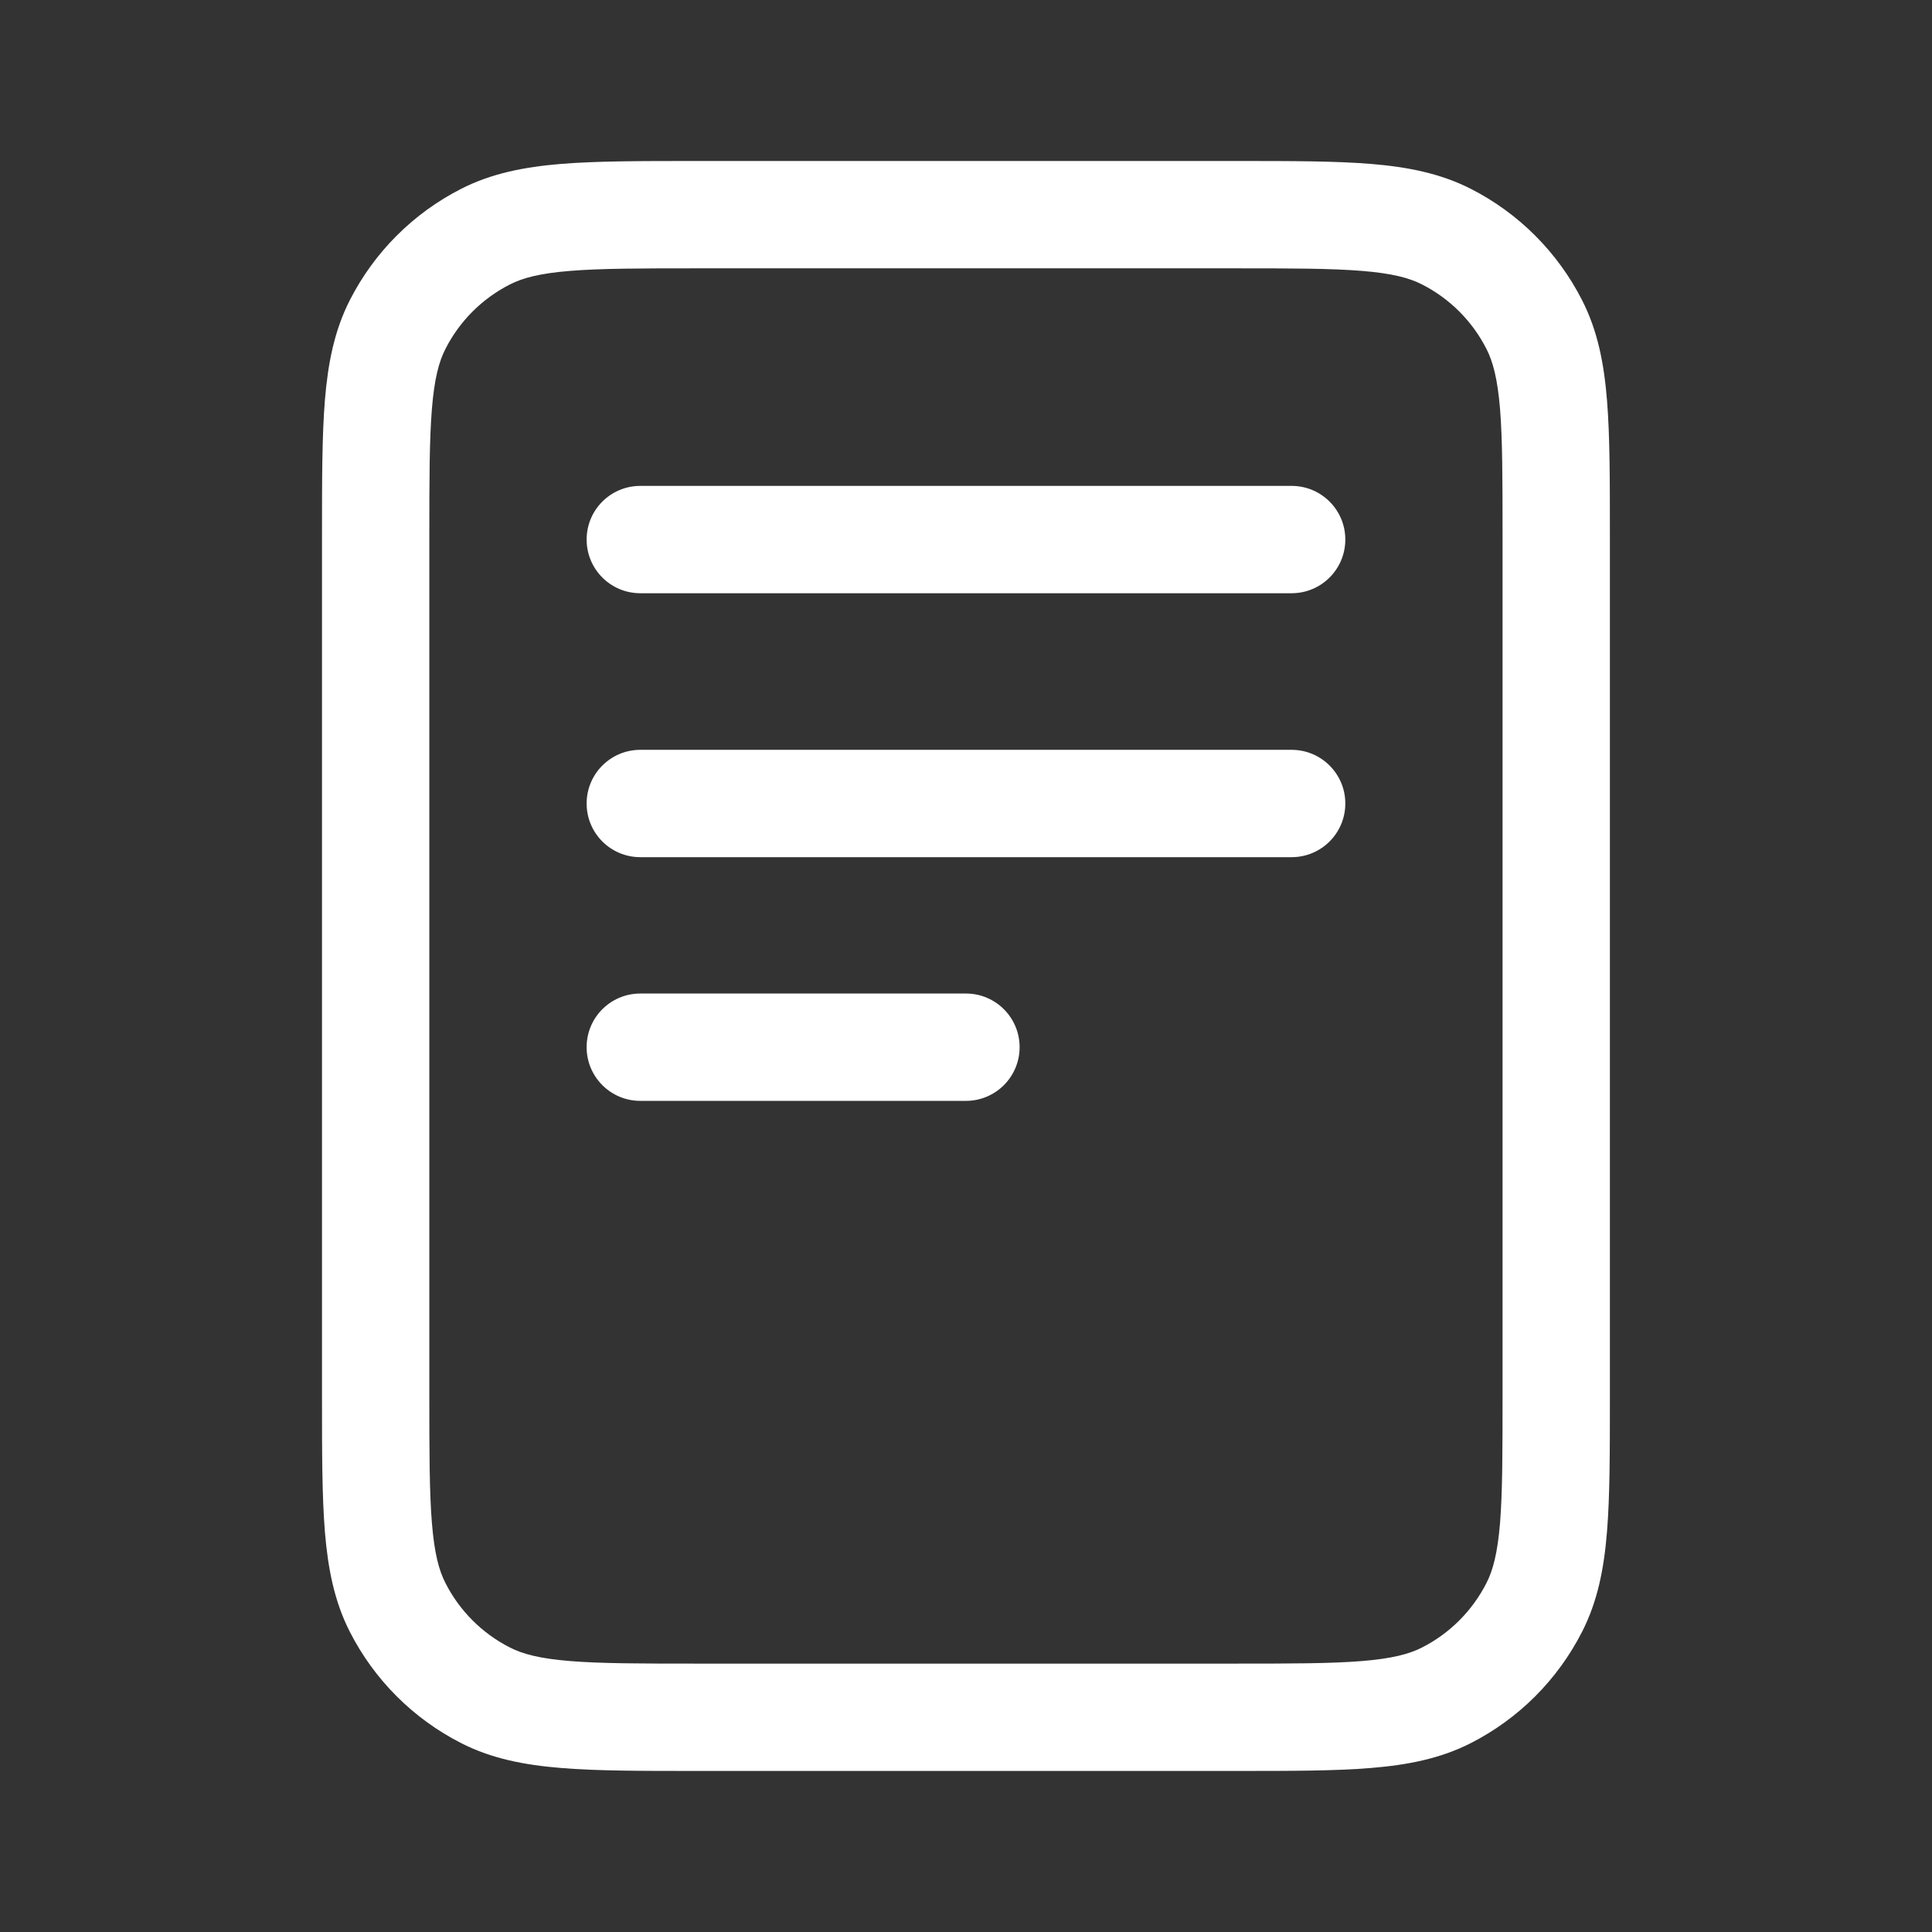 <svg width="36" height="36" viewBox="0 0 36 36" fill="none" xmlns="http://www.w3.org/2000/svg">
<rect x="0" y="0" width="36" height="36" fill="#333333" stroke="none"/>
<path fill-rule="evenodd" clip-rule="evenodd" d="M12.957 3C11.944 3 11.122 3 10.456 3.054C9.768 3.111 9.159 3.23 8.594 3.518C7.7 3.973 6.973 4.7 6.518 5.594C6.23 6.159 6.111 6.768 6.054 7.456C6 8.122 6 8.943 6 9.957V26.041C6 27.055 6 27.877 6.054 28.543C6.111 29.23 6.23 29.84 6.518 30.405C6.973 31.299 7.7 32.026 8.594 32.481C9.159 32.769 9.768 32.888 10.456 32.944C11.122 32.999 11.944 32.999 12.957 32.999H23.041C24.055 32.999 24.877 32.999 25.543 32.944C26.23 32.888 26.839 32.769 27.405 32.481C28.299 32.026 29.025 31.299 29.48 30.405C29.769 29.84 29.888 29.23 29.944 28.543C29.998 27.877 29.998 27.055 29.998 26.041V9.957C29.998 8.943 29.998 8.122 29.944 7.456C29.888 6.768 29.769 6.159 29.48 5.594C29.025 4.7 28.299 3.973 27.405 3.518C26.839 3.23 26.23 3.111 25.543 3.054C24.877 3 24.055 3 23.041 3H12.957ZM9.502 5.3C9.738 5.179 10.055 5.094 10.618 5.048C11.194 5.001 11.933 5 13 5H22.998C24.065 5 24.805 5.001 25.38 5.048C25.943 5.094 26.26 5.179 26.497 5.3C27.014 5.563 27.435 5.984 27.698 6.502C27.819 6.738 27.904 7.055 27.951 7.618C27.997 8.194 27.998 8.933 27.998 10V25.999C27.998 27.066 27.997 27.805 27.951 28.38C27.904 28.944 27.819 29.261 27.698 29.497C27.435 30.015 27.014 30.436 26.497 30.699C26.26 30.82 25.943 30.905 25.38 30.951C24.805 30.998 24.065 30.999 22.998 30.999H13C11.933 30.999 11.194 30.998 10.618 30.951C10.055 30.905 9.738 30.82 9.502 30.699C8.984 30.436 8.563 30.015 8.3 29.497C8.179 29.261 8.094 28.944 8.048 28.38C8.001 27.805 8 27.066 8 25.999V10C8 8.933 8.001 8.194 8.048 7.618C8.094 7.055 8.179 6.738 8.3 6.502C8.563 5.984 8.984 5.563 9.502 5.3ZM11.931 9.054C11.378 9.054 10.931 9.501 10.931 10.054C10.931 10.606 11.378 11.054 11.931 11.054H24.068C24.62 11.054 25.068 10.606 25.068 10.054C25.068 9.501 24.62 9.054 24.068 9.054H11.931ZM11.931 13.972C11.378 13.972 10.931 14.42 10.931 14.972C10.931 15.525 11.378 15.972 11.931 15.972H24.068C24.62 15.972 25.068 15.525 25.068 14.972C25.068 14.42 24.62 13.972 24.068 13.972H11.931ZM11.931 18.513C11.378 18.513 10.931 18.96 10.931 19.513C10.931 20.065 11.378 20.513 11.931 20.513H17.999C18.551 20.513 18.999 20.065 18.999 19.513C18.999 18.96 18.551 18.513 17.999 18.513H11.931Z" fill="white"/>
</svg>

